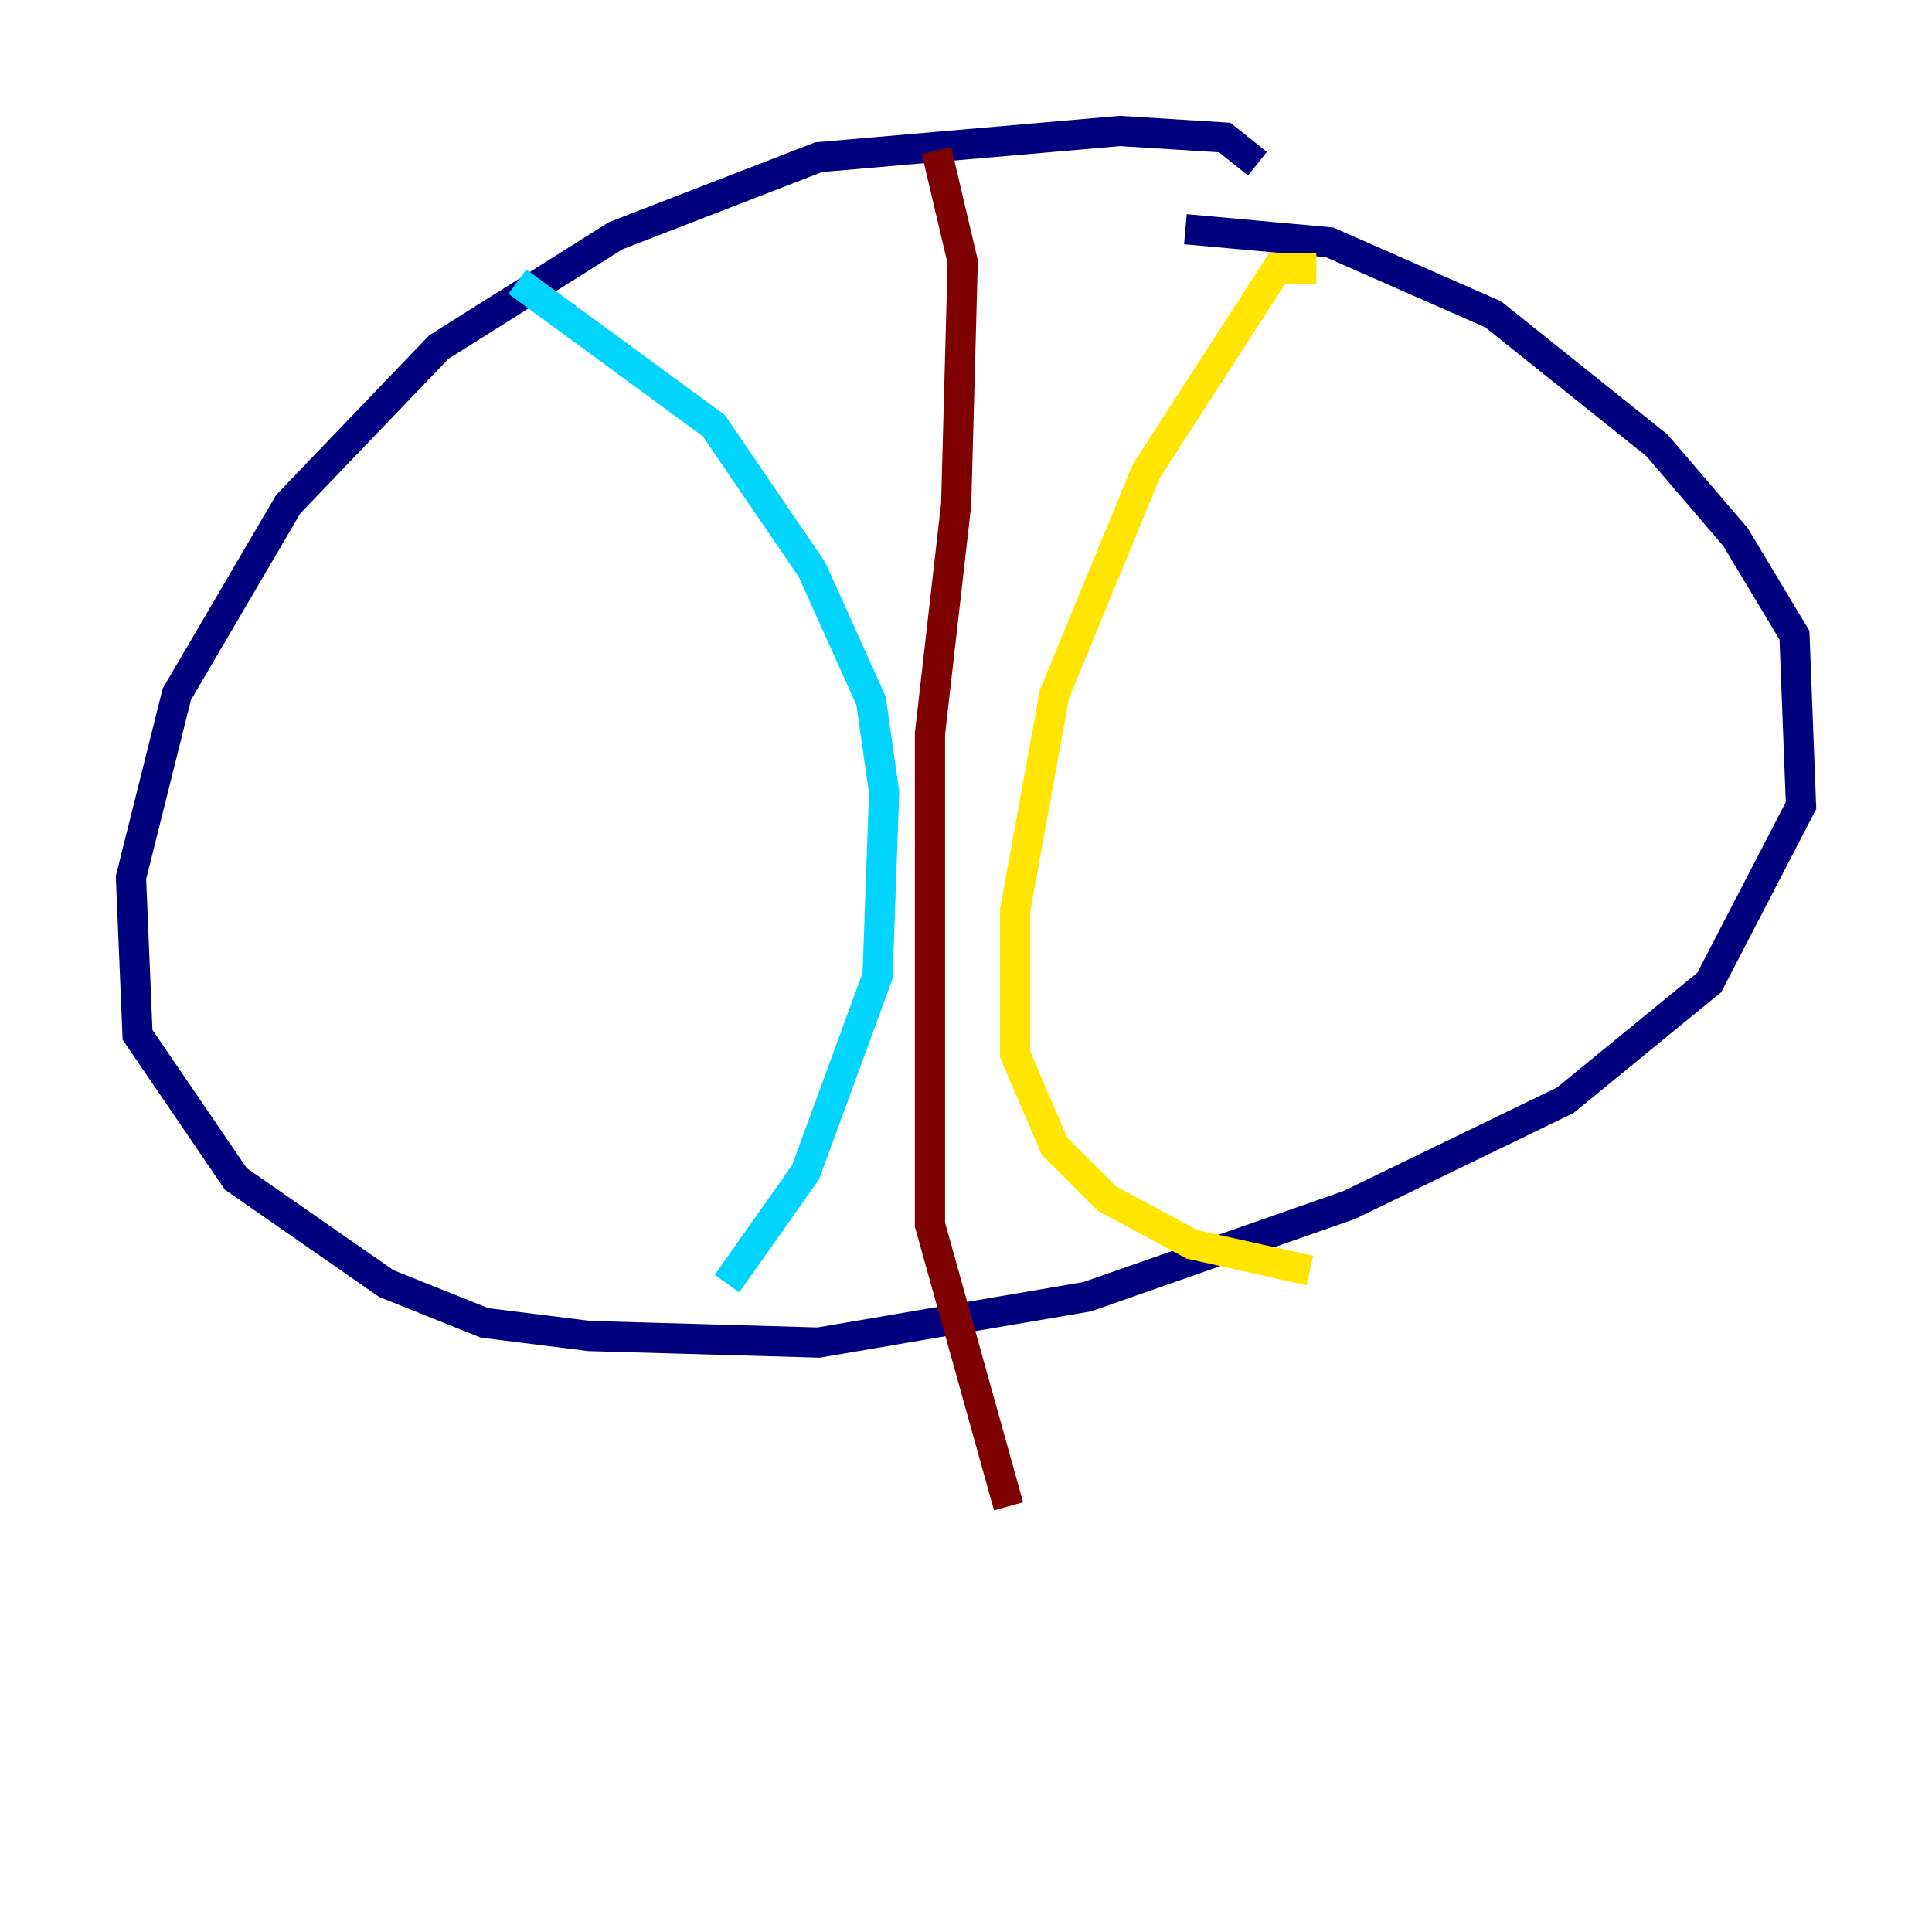 <?xml version="1.0" encoding="utf-8" ?>
<svg baseProfile="tiny" height="128" version="1.2" viewBox="0,0,128,128" width="128" xmlns="http://www.w3.org/2000/svg" xmlns:ev="http://www.w3.org/2001/xml-events" xmlns:xlink="http://www.w3.org/1999/xlink"><defs /><polyline fill="none" points="83.308,10.848 81.139,9.112 74.197,8.678 54.237,10.414 40.786,15.62 29.071,22.997 19.091,33.41 11.715,45.993 8.678,58.142 9.112,68.556 15.62,78.102 25.6,85.044 32.108,87.647 39.051,88.515 54.237,88.949 72.027,85.912 89.383,79.837 103.702,72.895 113.248,65.085 119.322,53.37 118.888,42.088 114.983,35.58 109.776,29.505 98.929,20.827 88.081,16.054 78.536,15.186" stroke="#00007f" stroke-width="2" /><polyline fill="none" points="34.278,18.658 47.295,28.203 53.803,37.749 57.709,46.427 58.576,52.502 58.142,64.651 53.37,77.668 48.163,85.044" stroke="#00d4ff" stroke-width="2" /><polyline fill="none" points="87.214,17.79 84.61,17.79 75.932,31.241 69.858,45.993 67.254,60.312 67.254,69.858 69.858,75.932 73.329,79.403 78.969,82.441 86.78,84.176" stroke="#ffe500" stroke-width="2" /><polyline fill="none" points="62.047,9.98 63.783,17.356 63.349,33.41 61.614,48.597 61.614,81.139 66.82,99.797" stroke="#7f0000" stroke-width="2" /></svg>